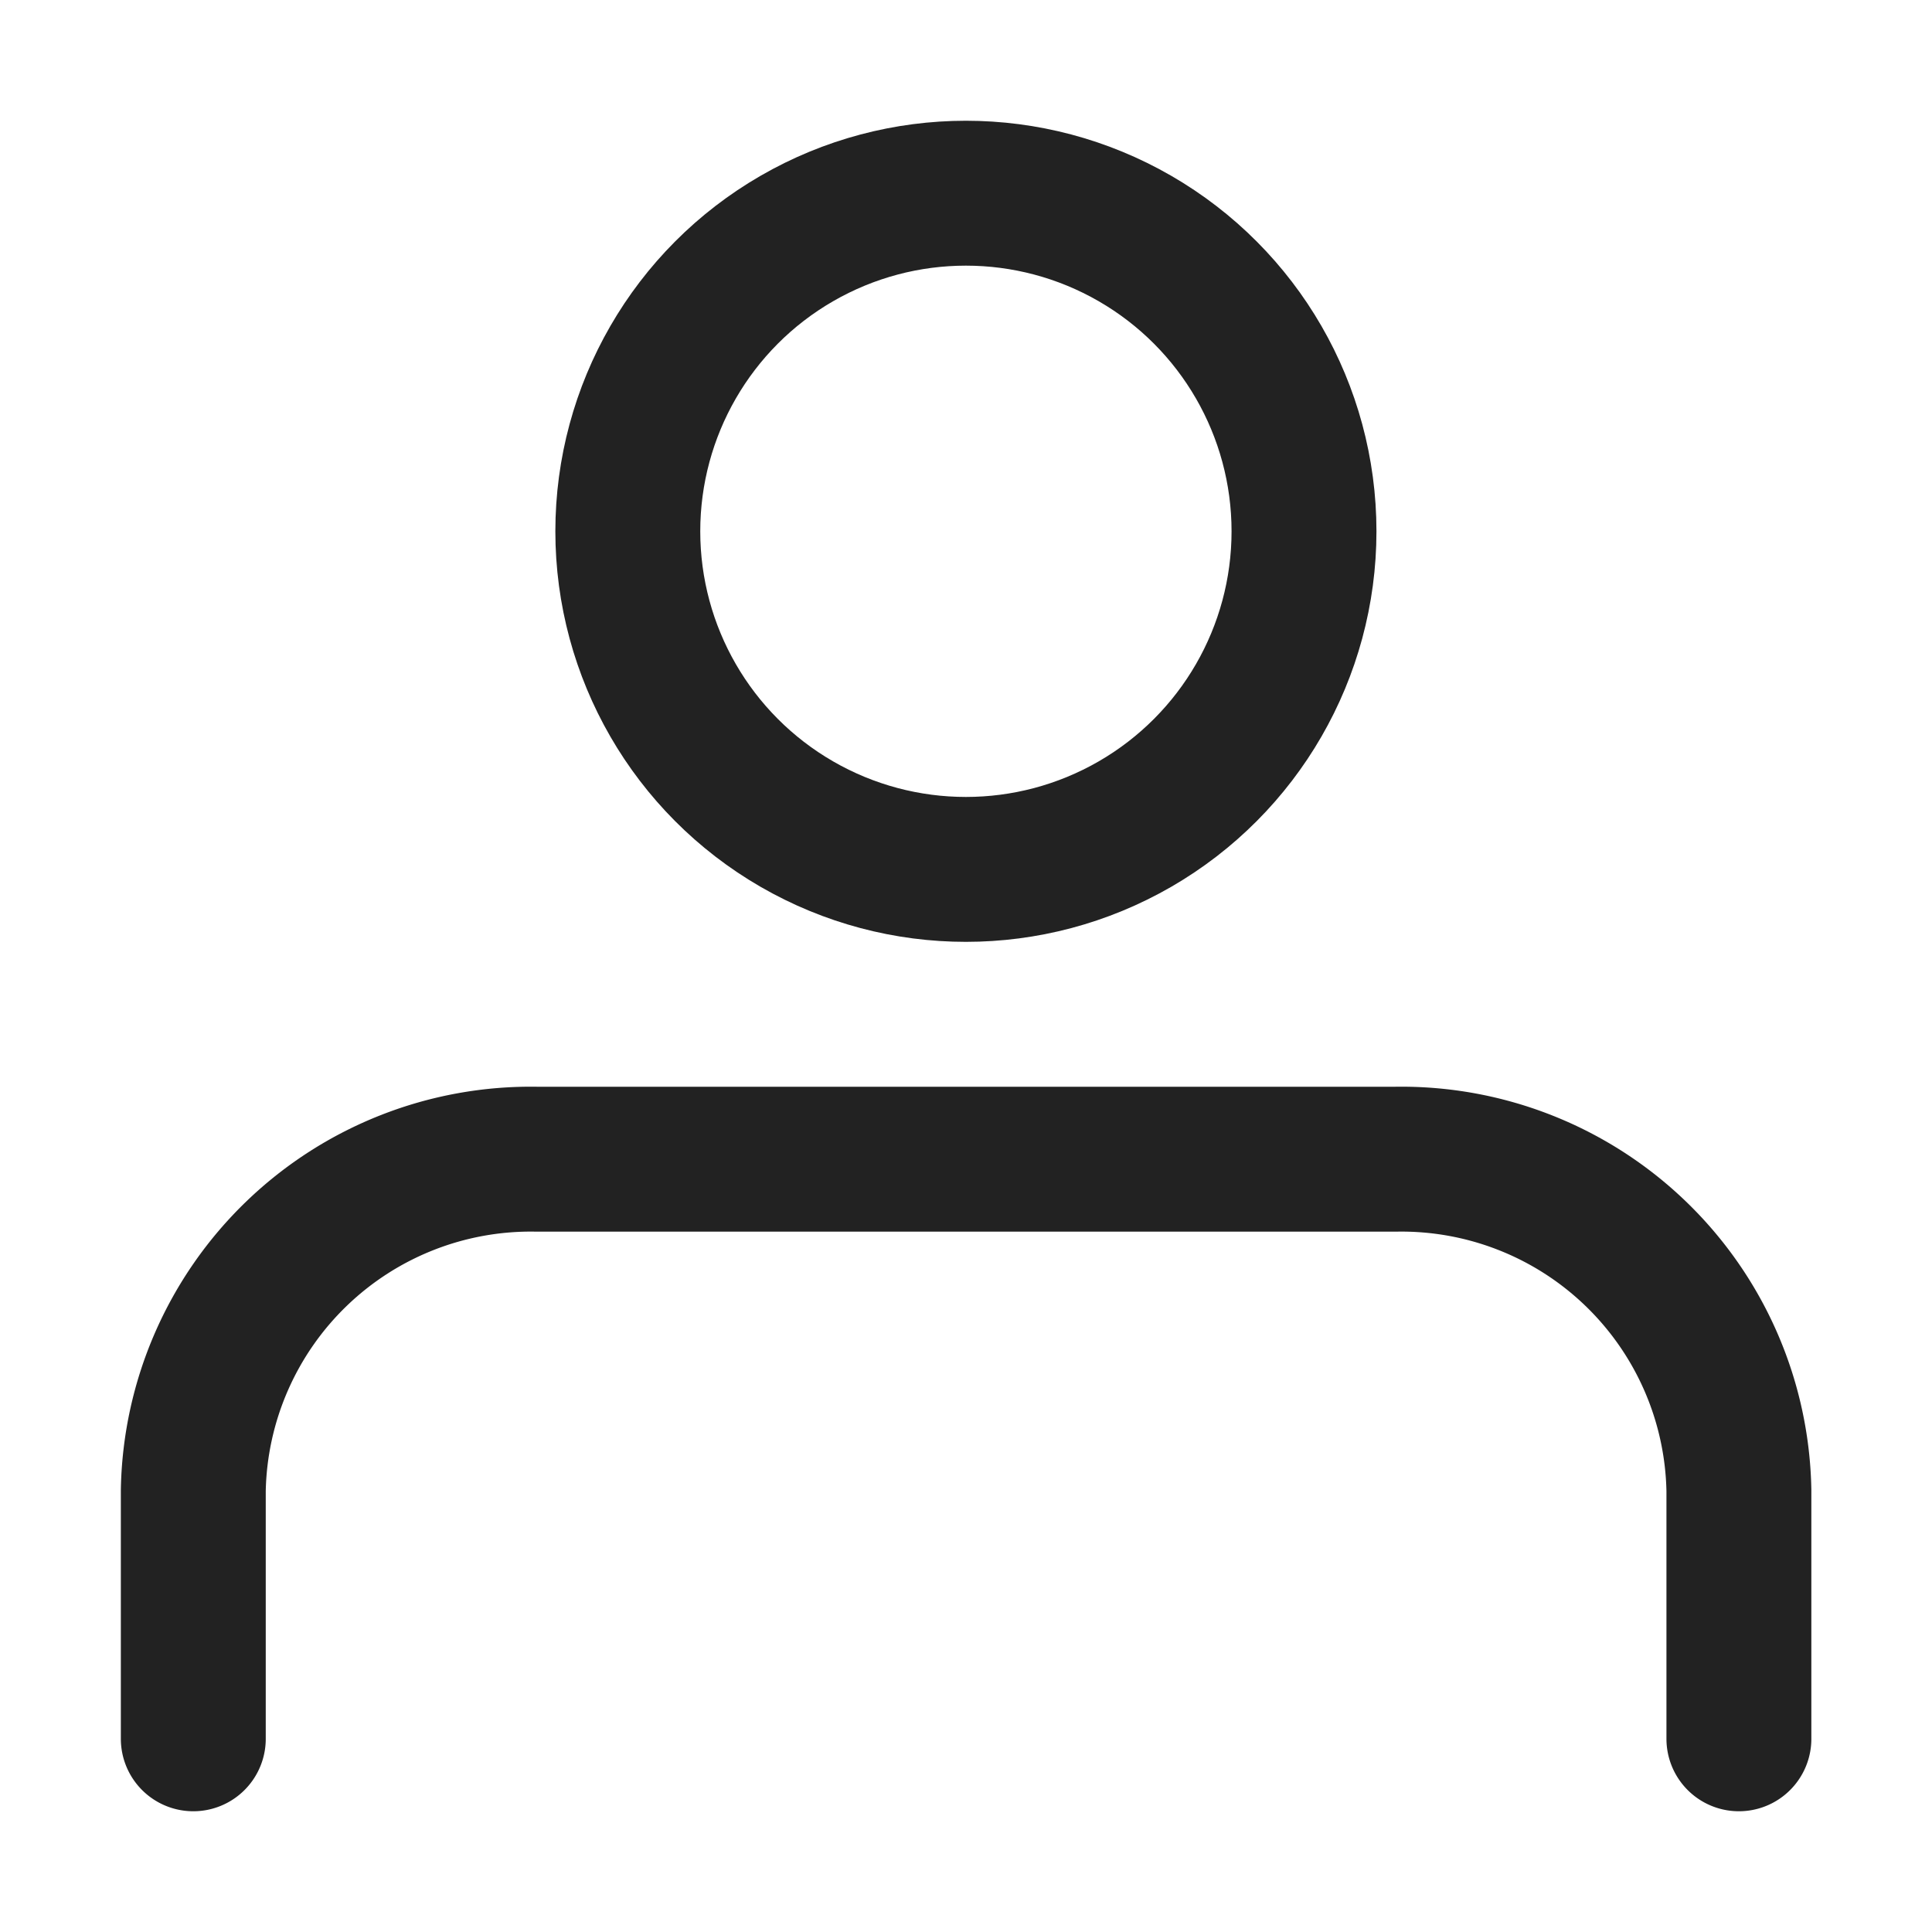 <svg id="human" xmlns="http://www.w3.org/2000/svg" width="20" height="20" viewBox="0 0 20 20">
  <rect id="사각형_2546" data-name="사각형 2546" width="20" height="20" fill="#fff" opacity="0"/>
  <g id="Icon_mypage" transform="translate(1.059 0.057)">
    <circle id="타원_20" data-name="타원 20" cx="3.5" cy="3.5" r="3.5" transform="translate(5.44 1.943)" fill="none" stroke="#222" stroke-linecap="round" stroke-linejoin="round" stroke-width="1.5"/>
    <path id="패스_34" data-name="패스 34" d="M1,19V16.429A3.494,3.494,0,0,1,4.556,13h8.889A3.494,3.494,0,0,1,17,16.429V19" transform="translate(-0.058 -1.057)" fill="none" stroke="#222" stroke-linecap="round" stroke-linejoin="round" stroke-width="1.5"/>
  </g>
</svg>
